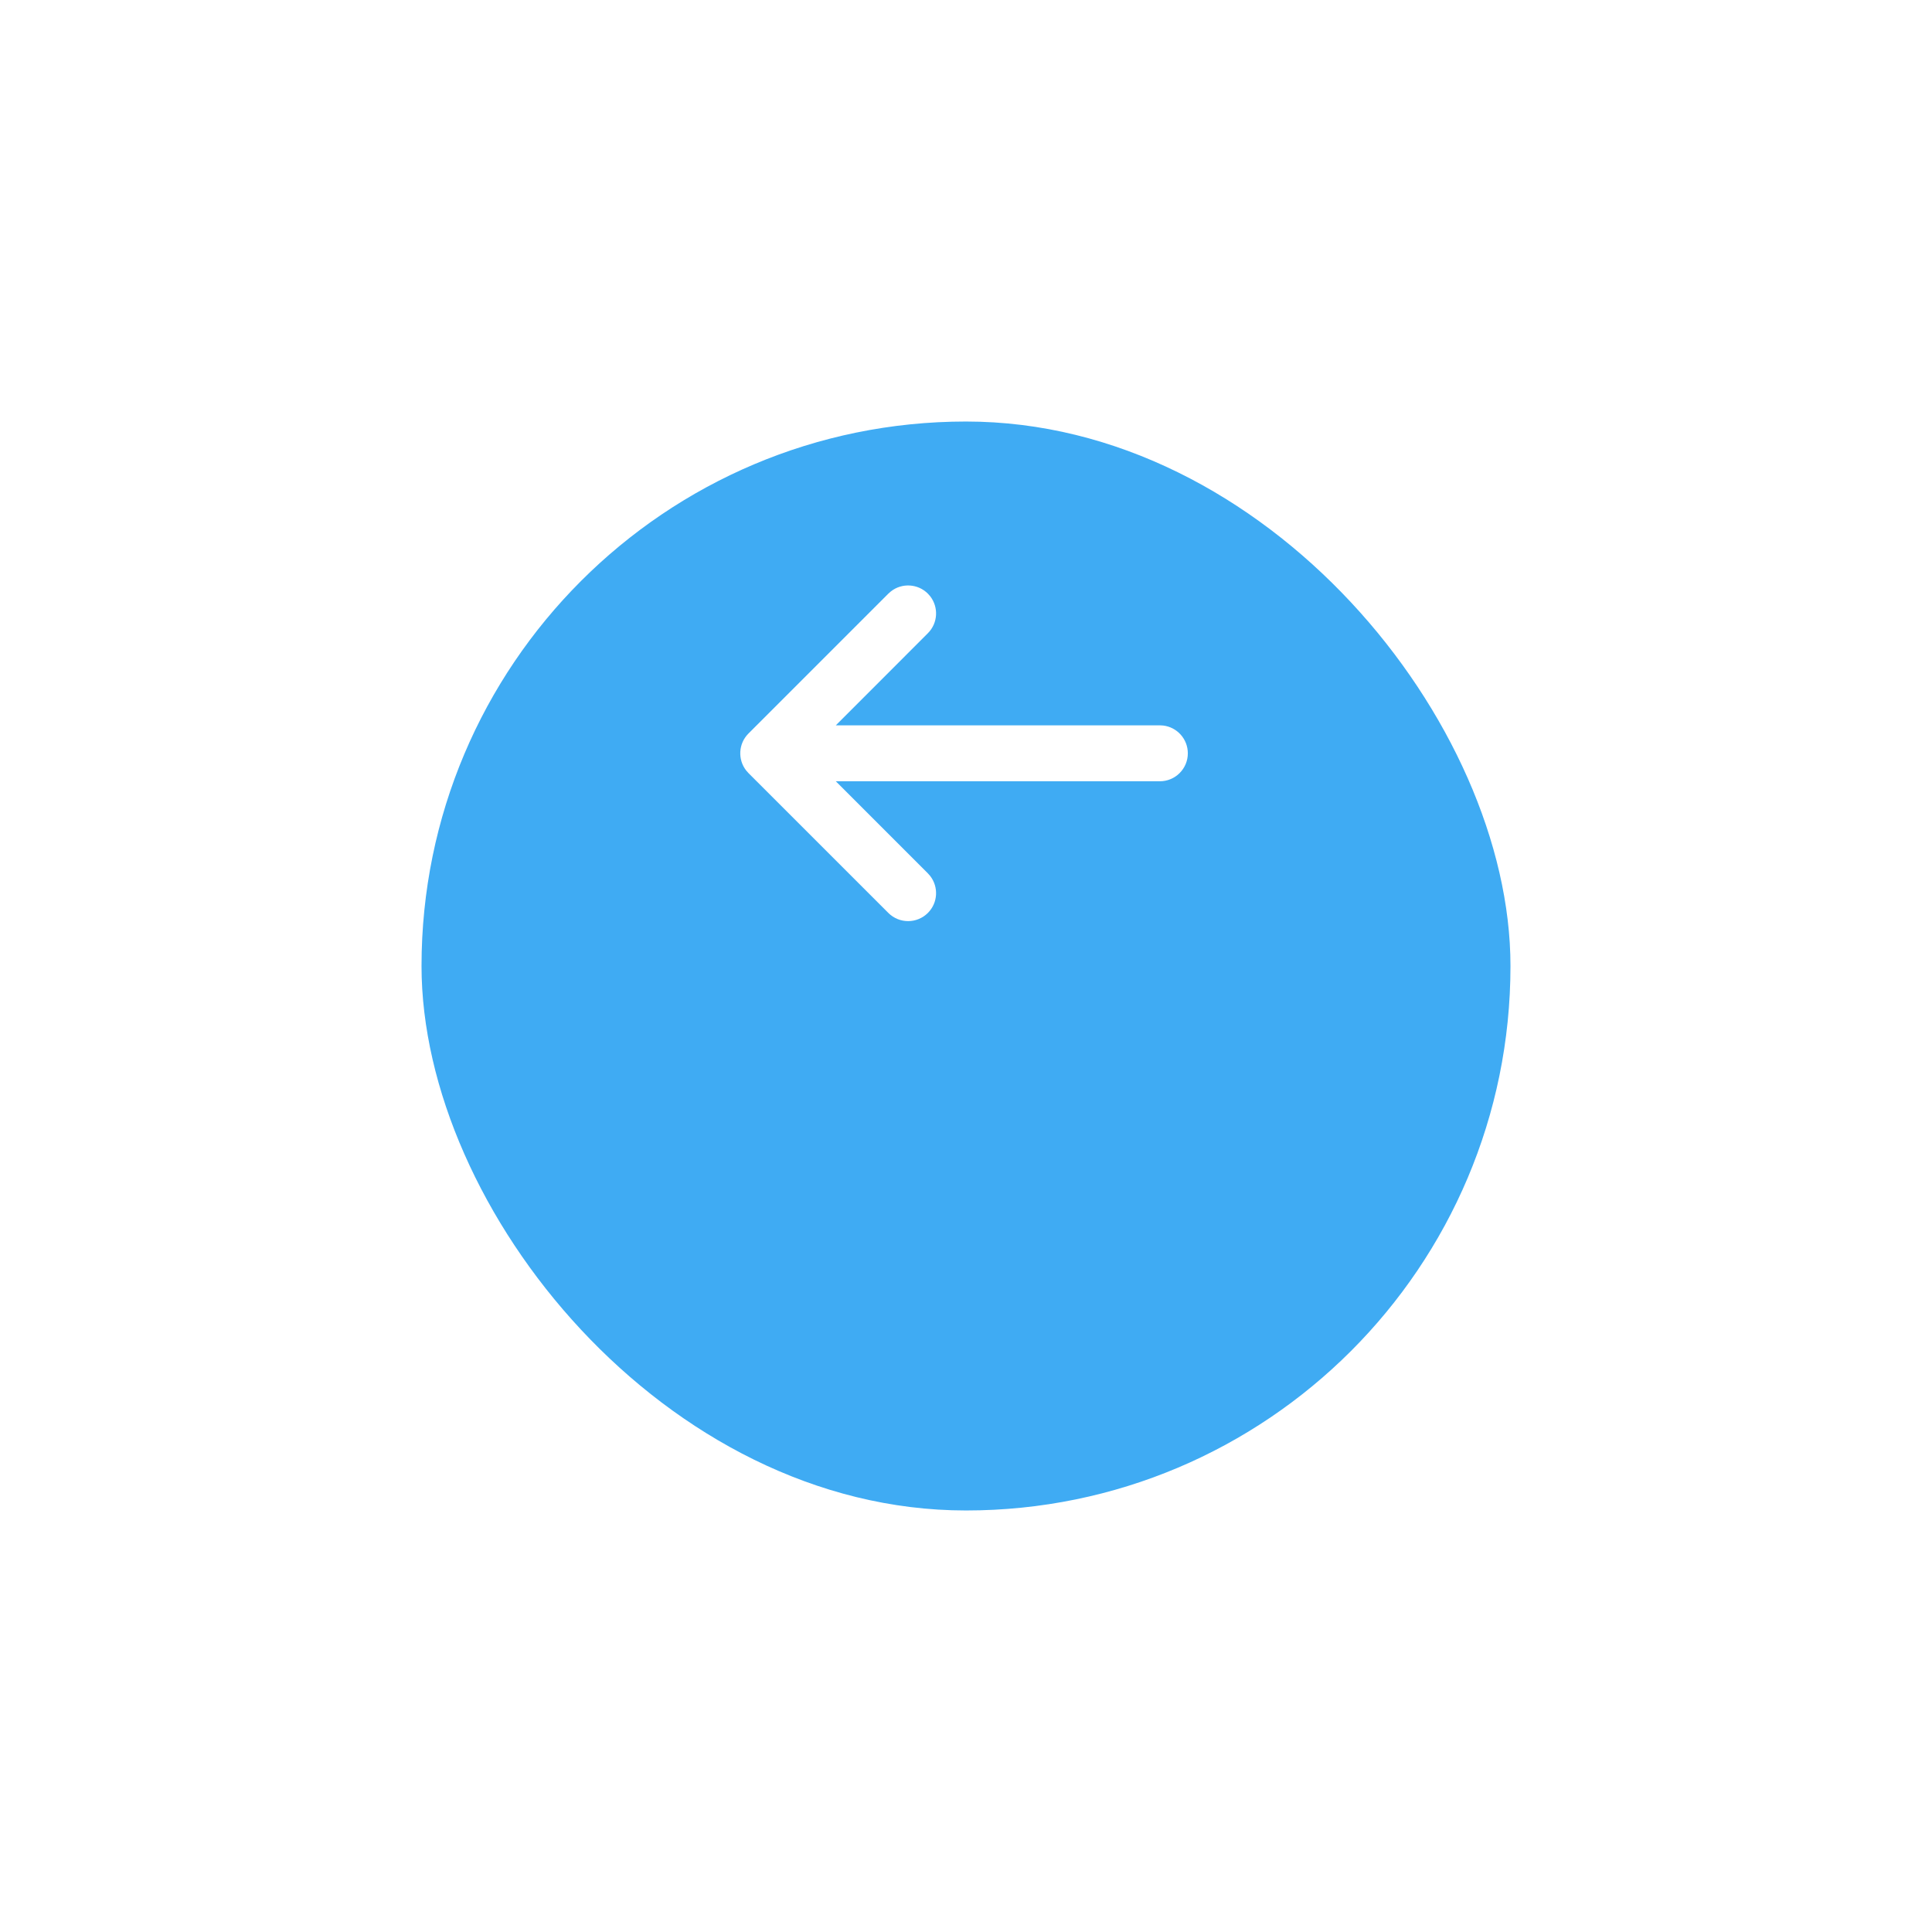 <svg width="55" height="55" viewBox="0 0 55 55" fill="none" xmlns="http://www.w3.org/2000/svg">
<g filter="url(#filter0_d_1236_332)">
<rect x="12" y="6" width="31" height="31" rx="15.5" fill="#3FABF3"/>
</g>
<path fill-rule="evenodd" clip-rule="evenodd" d="M21.241 21.933L21.307 22.008L25.289 25.989C25.6 26.3 26.104 26.3 26.415 25.989C26.702 25.702 26.724 25.251 26.481 24.938L26.415 24.863L23.794 22.241L33.019 22.241C33.458 22.241 33.815 21.885 33.815 21.445C33.815 21.037 33.508 20.7 33.111 20.654L33.019 20.649L23.794 20.649L26.415 18.026C26.702 17.739 26.724 17.288 26.481 16.975L26.415 16.9C26.128 16.613 25.676 16.591 25.364 16.834L25.289 16.9L21.307 20.882C21.02 21.169 20.998 21.62 21.241 21.933Z" fill="white"/>
<defs>
<filter id="filter0_d_1236_332" x="0" y="0" width="55" height="55" filterUnits="userSpaceOnUse" color-interpolation-filters="sRGB">
<feFlood flood-opacity="0" result="BackgroundImageFix"/>
<feColorMatrix in="SourceAlpha" type="matrix" values="0 0 0 0 0 0 0 0 0 0 0 0 0 0 0 0 0 0 127 0" result="hardAlpha"/>
<feOffset dy="6"/>
<feGaussianBlur stdDeviation="6"/>
<feColorMatrix type="matrix" values="0 0 0 0 0.247 0 0 0 0 0.549 0 0 0 0 1 0 0 0 0.264 0"/>
<feBlend mode="normal" in2="BackgroundImageFix" result="effect1_dropShadow_1236_332"/>
<feBlend mode="normal" in="SourceGraphic" in2="effect1_dropShadow_1236_332" result="shape"/>
</filter>
</defs>
</svg>
